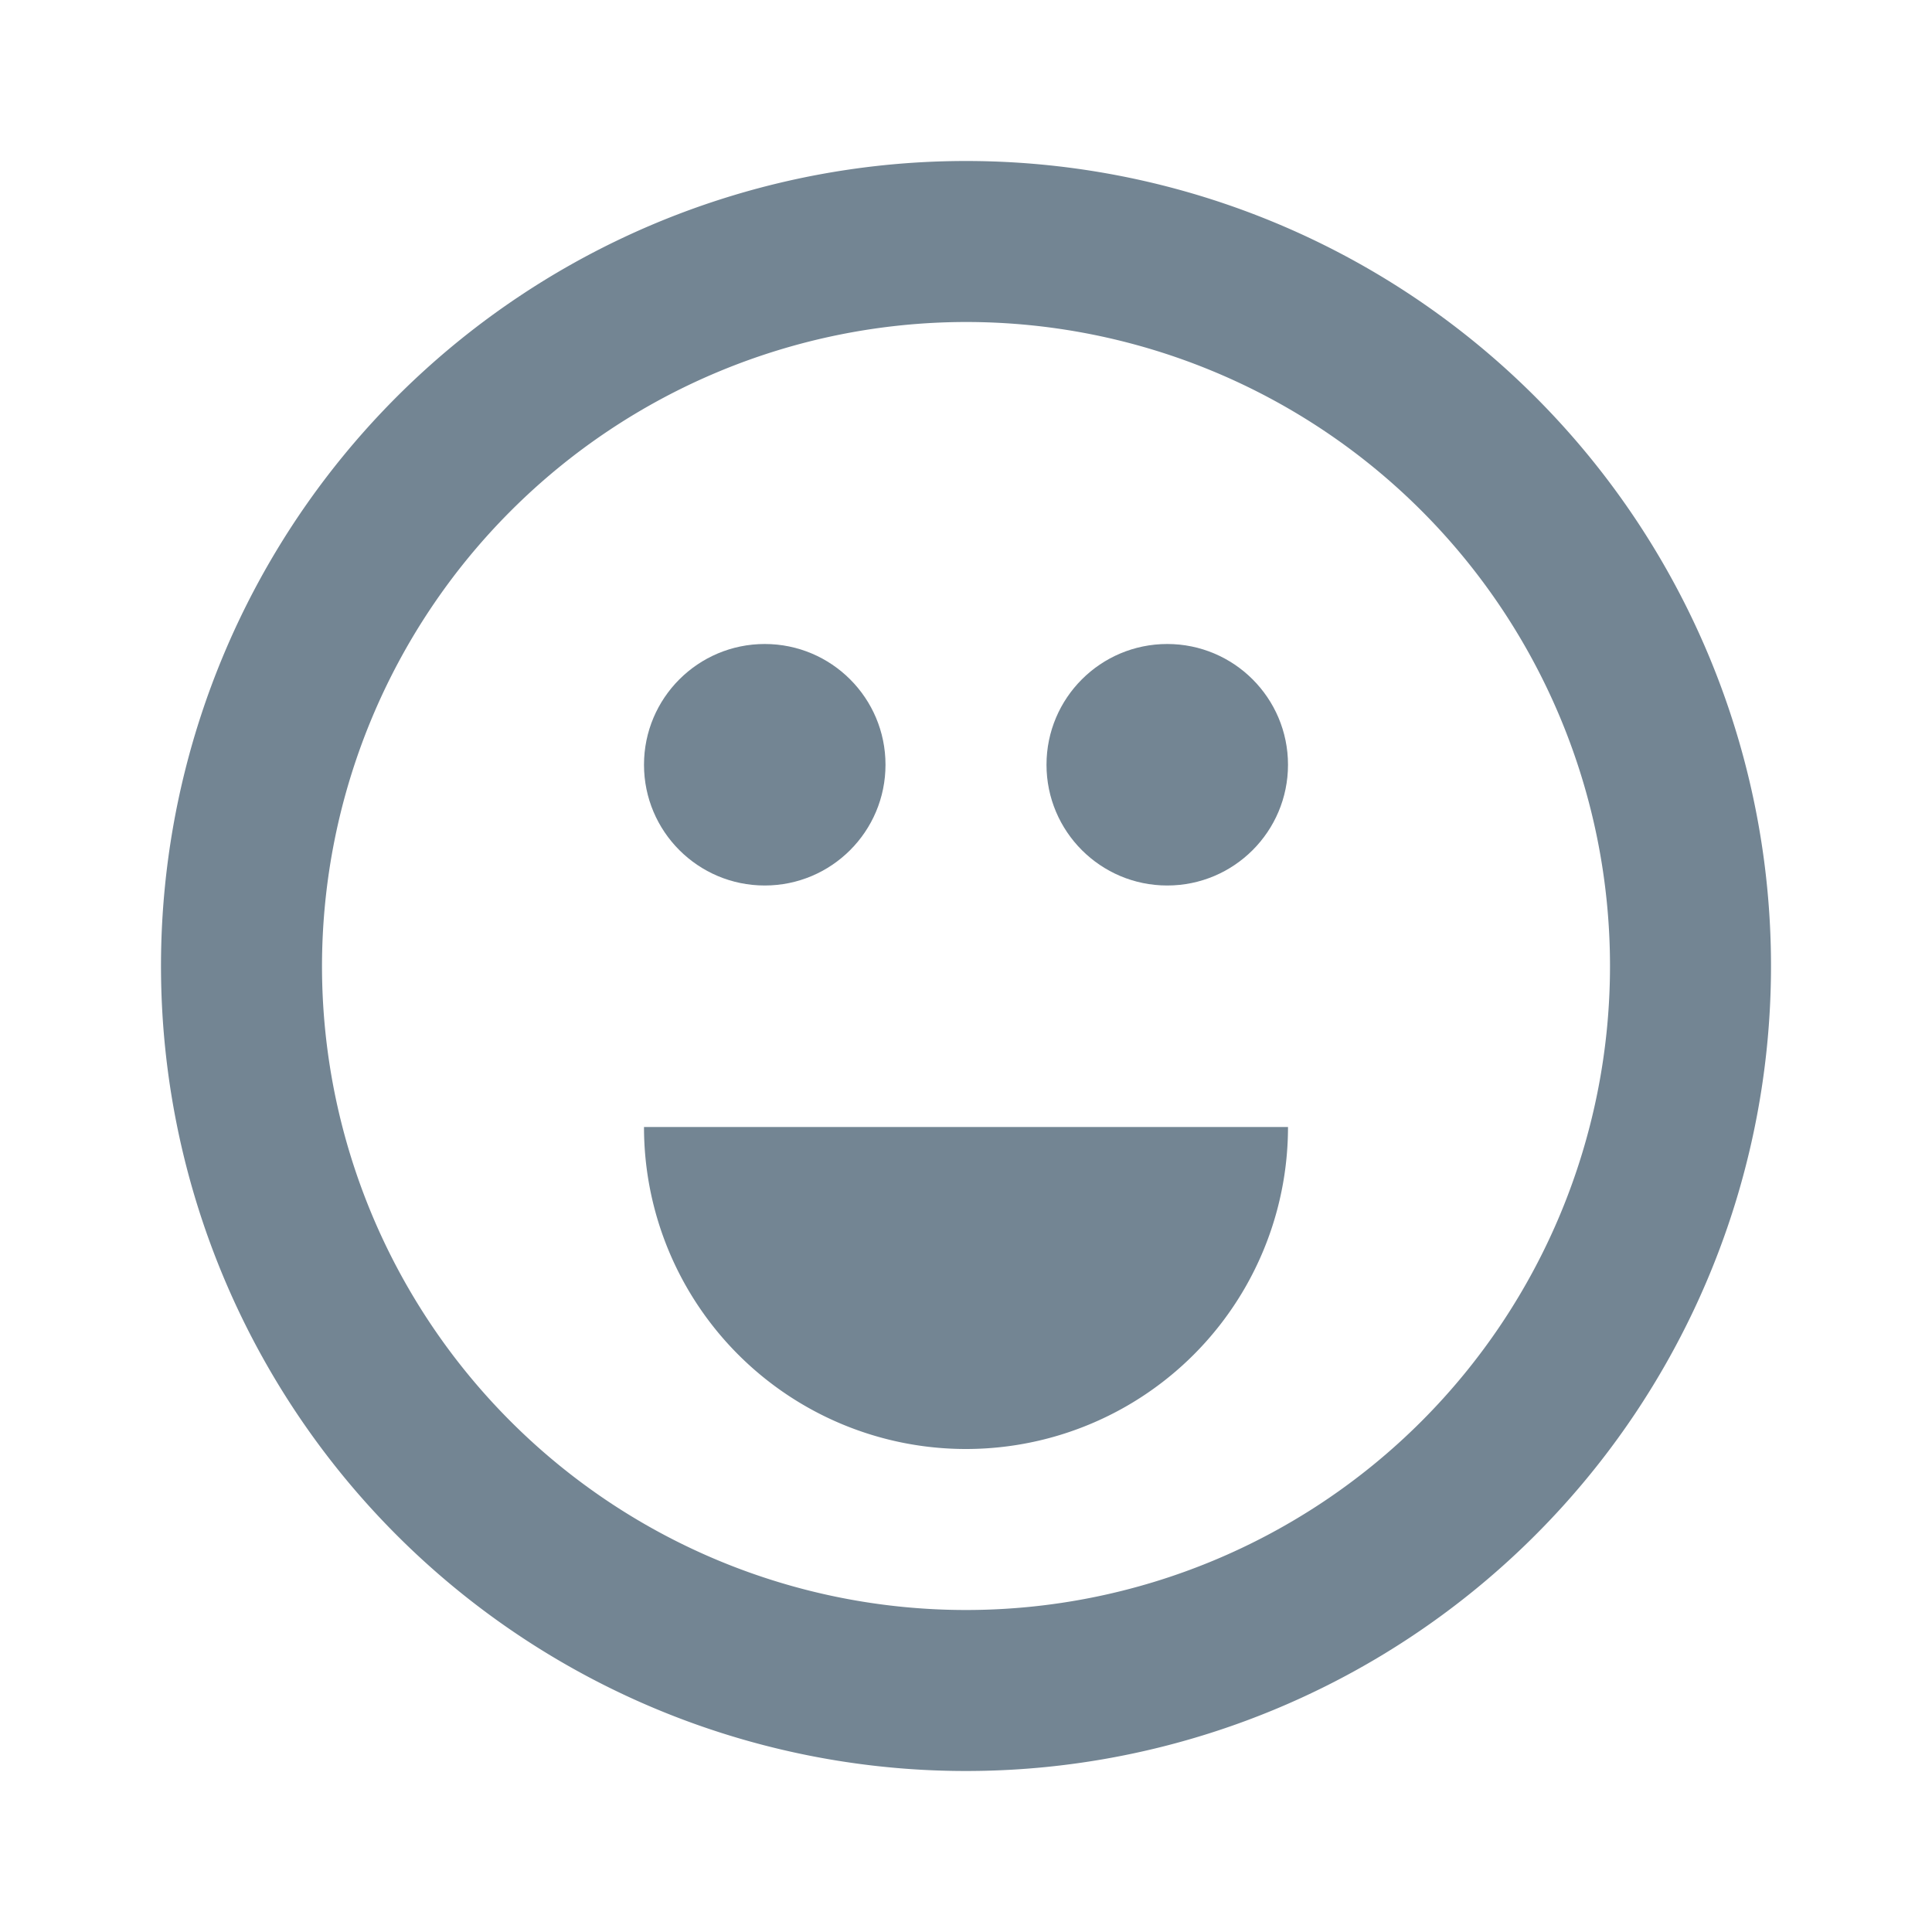 <svg id="45df5f48-efa1-4c91-9b6b-38be642249ad" data-name="Layer 1" xmlns="http://www.w3.org/2000/svg" viewBox="0 0 24 24">
  <defs>
    <style>
      .\32 0f57744-2b64-4e6e-a6f6-539a60c14a90 {
        fill: #738593;
      }
    </style>
  </defs>
  
  <g id="136141a3-649c-46ac-859b-cc1d45a99a01" data-name="smile">
    <path class="20f57744-2b64-4e6e-a6f6-539a60c14a90" d="M12,4a8,8,0,1,1-8,8,8.009,8.009,0,0,1,8-8m0-2A10,10,0,1,0,22,12,10,10,0,0,0,12,2Z"/>
    <path class="20f57744-2b64-4e6e-a6f6-539a60c14a90" d="M12,18h0a4,4,0,0,1-4-4h8A4,4,0,0,1,12,18Z"/>
    <circle class="20f57744-2b64-4e6e-a6f6-539a60c14a90" cx="9.5" cy="9.5" r="1.5"/>
    <circle class="20f57744-2b64-4e6e-a6f6-539a60c14a90" cx="14.5" cy="9.5" r="1.5"/>
  </g>
</svg>
